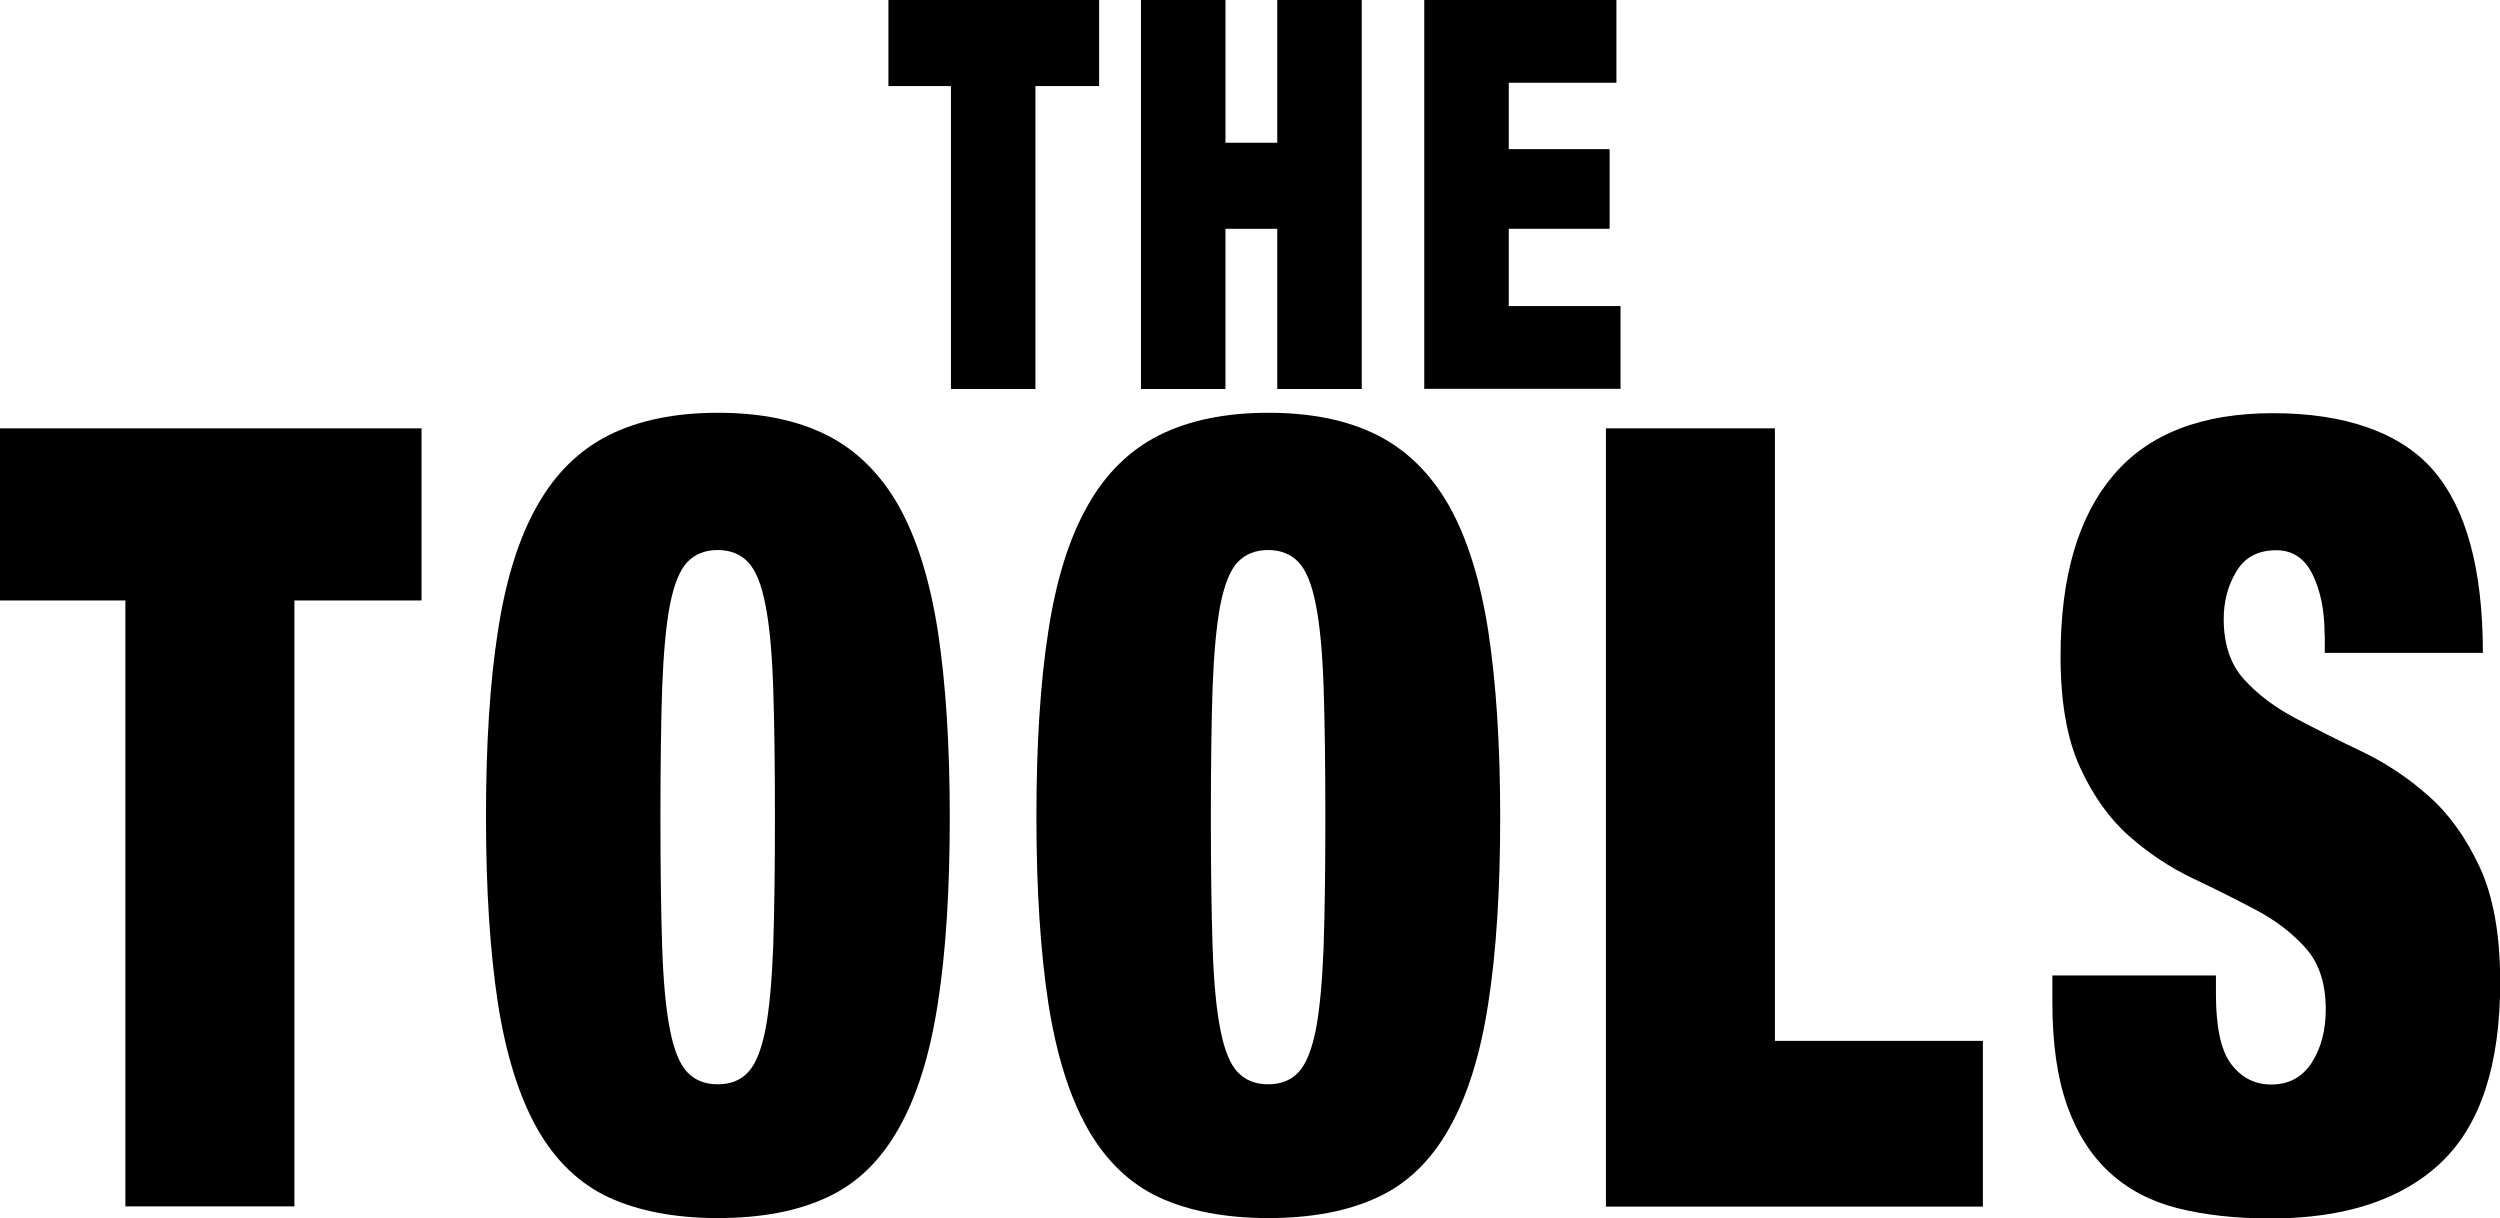 <?xml version="1.0" encoding="UTF-8"?>
<svg id="Layer_2" data-name="Layer 2" xmlns="http://www.w3.org/2000/svg" viewBox="0 0 128.4 62.58">
  <defs>
    <style>
      .cls-1 {
        stroke-width: 0px;
      }
    </style>
  </defs>
  <g id="Layer_1-2" data-name="Layer 1">
    <g>
      <path class="cls-1" d="m45.63,4.42V0h10.82v4.42h-3.27v15.56h-4.34V4.42h-3.22Z"/>
      <path class="cls-1" d="m62.94,0v7.33h2.66V0h4.34v19.98h-4.34v-8.23h-2.66v8.23h-4.34V0h4.34Z"/>
      <path class="cls-1" d="m83.02,0v4.25h-5.53v3.41h5.18v4.09h-5.18v3.97h5.74v4.25h-10.08V0h9.87Z"/>
      <path class="cls-1" d="m0,30.84v-8.84h21.65v8.84h-6.53v31.12H6.44v-31.12H0Z"/>
      <path class="cls-1" d="m25.57,32.43c.4-2.63,1.07-4.78,2.01-6.44.93-1.66,2.16-2.87,3.69-3.64,1.52-.76,3.39-1.15,5.6-1.15s4.07.38,5.6,1.15c1.52.77,2.75,1.98,3.69,3.64.93,1.66,1.6,3.81,2.01,6.44.4,2.63.61,5.81.61,9.54s-.2,6.91-.61,9.54c-.4,2.63-1.07,4.78-2.01,6.44-.93,1.66-2.16,2.85-3.69,3.55-1.52.71-3.39,1.06-5.6,1.06s-4.07-.36-5.6-1.06c-1.52-.71-2.75-1.89-3.69-3.55-.93-1.66-1.6-3.81-2.01-6.44-.4-2.63-.61-5.81-.61-9.54s.2-6.91.61-9.54Zm8.44,16.23c.06,1.77.19,3.18.4,4.23.2,1.04.5,1.77.89,2.18.39.41.91.62,1.56.62s1.17-.2,1.56-.62c.39-.41.68-1.14.89-2.18.2-1.04.33-2.45.4-4.23.06-1.77.09-4,.09-6.69s-.03-4.92-.09-6.69c-.06-1.77-.19-3.18-.4-4.23-.2-1.04-.5-1.77-.89-2.18-.39-.41-.91-.62-1.56-.62s-1.17.21-1.56.62c-.39.41-.68,1.14-.89,2.18-.2,1.04-.33,2.45-.4,4.23-.06,1.77-.09,4-.09,6.69s.03,4.92.09,6.69Z"/>
      <path class="cls-1" d="m53.84,32.43c.4-2.63,1.07-4.78,2.01-6.44.93-1.66,2.16-2.87,3.69-3.64,1.52-.76,3.39-1.15,5.6-1.15s4.07.38,5.6,1.15c1.52.77,2.75,1.98,3.69,3.64.93,1.66,1.6,3.81,2.01,6.44.4,2.63.61,5.81.61,9.54s-.2,6.91-.61,9.54c-.4,2.63-1.07,4.78-2.01,6.44-.93,1.66-2.16,2.85-3.69,3.55-1.52.71-3.39,1.06-5.6,1.06s-4.07-.36-5.6-1.06c-1.52-.71-2.75-1.89-3.69-3.55-.93-1.66-1.6-3.81-2.01-6.44-.4-2.63-.61-5.81-.61-9.54s.2-6.91.61-9.54Zm8.44,16.23c.06,1.77.19,3.18.4,4.23.2,1.04.5,1.77.89,2.18.39.41.91.62,1.56.62s1.17-.2,1.56-.62c.39-.41.68-1.14.89-2.18.2-1.04.33-2.45.4-4.23.06-1.77.09-4,.09-6.69s-.03-4.92-.09-6.69c-.06-1.77-.19-3.18-.4-4.23-.2-1.04-.5-1.77-.89-2.18-.39-.41-.91-.62-1.56-.62s-1.17.21-1.56.62c-.39.41-.68,1.14-.89,2.18-.2,1.04-.33,2.45-.4,4.23-.06,1.77-.09,4-.09,6.69s.03,4.92.09,6.69Z"/>
      <path class="cls-1" d="m91.16,22v31.46h10.68v8.51h-19.36V22h8.68Z"/>
      <path class="cls-1" d="m119.39,32.57c0-1.19-.2-2.21-.61-3.05-.4-.84-1.03-1.26-1.87-1.26-.93,0-1.62.36-2.05,1.09-.44.73-.65,1.54-.65,2.44,0,1.31.35,2.34,1.05,3.11.7.77,1.58,1.43,2.64,1.99,1.06.56,2.19,1.13,3.41,1.71,1.21.58,2.35,1.33,3.41,2.27,1.06.93,1.94,2.16,2.64,3.67.7,1.51,1.05,3.48,1.05,5.9,0,4.25-1.01,7.34-3.03,9.26-2.02,1.92-4.95,2.88-8.77,2.88-1.8,0-3.4-.18-4.78-.53-1.38-.35-2.55-.97-3.5-1.85-.95-.88-1.67-2.02-2.17-3.44-.5-1.42-.75-3.17-.75-5.26v-1.4h8.4v.95c0,1.72.26,2.92.79,3.61.53.69,1.21,1.04,2.05,1.04.9,0,1.59-.37,2.08-1.12.48-.75.72-1.66.72-2.74,0-1.31-.33-2.34-1-3.11-.67-.76-1.51-1.42-2.52-1.96-1.01-.54-2.11-1.09-3.29-1.65-1.18-.56-2.28-1.29-3.29-2.18s-1.85-2.07-2.52-3.53c-.67-1.46-1-3.36-1-5.71,0-4.07.9-7.16,2.71-9.29,1.8-2.13,4.54-3.19,8.21-3.19s6.54.98,8.23,2.94c1.69,1.96,2.54,5.09,2.54,9.37h-8.12v-.95Z"/>
    </g>
  </g>
</svg>